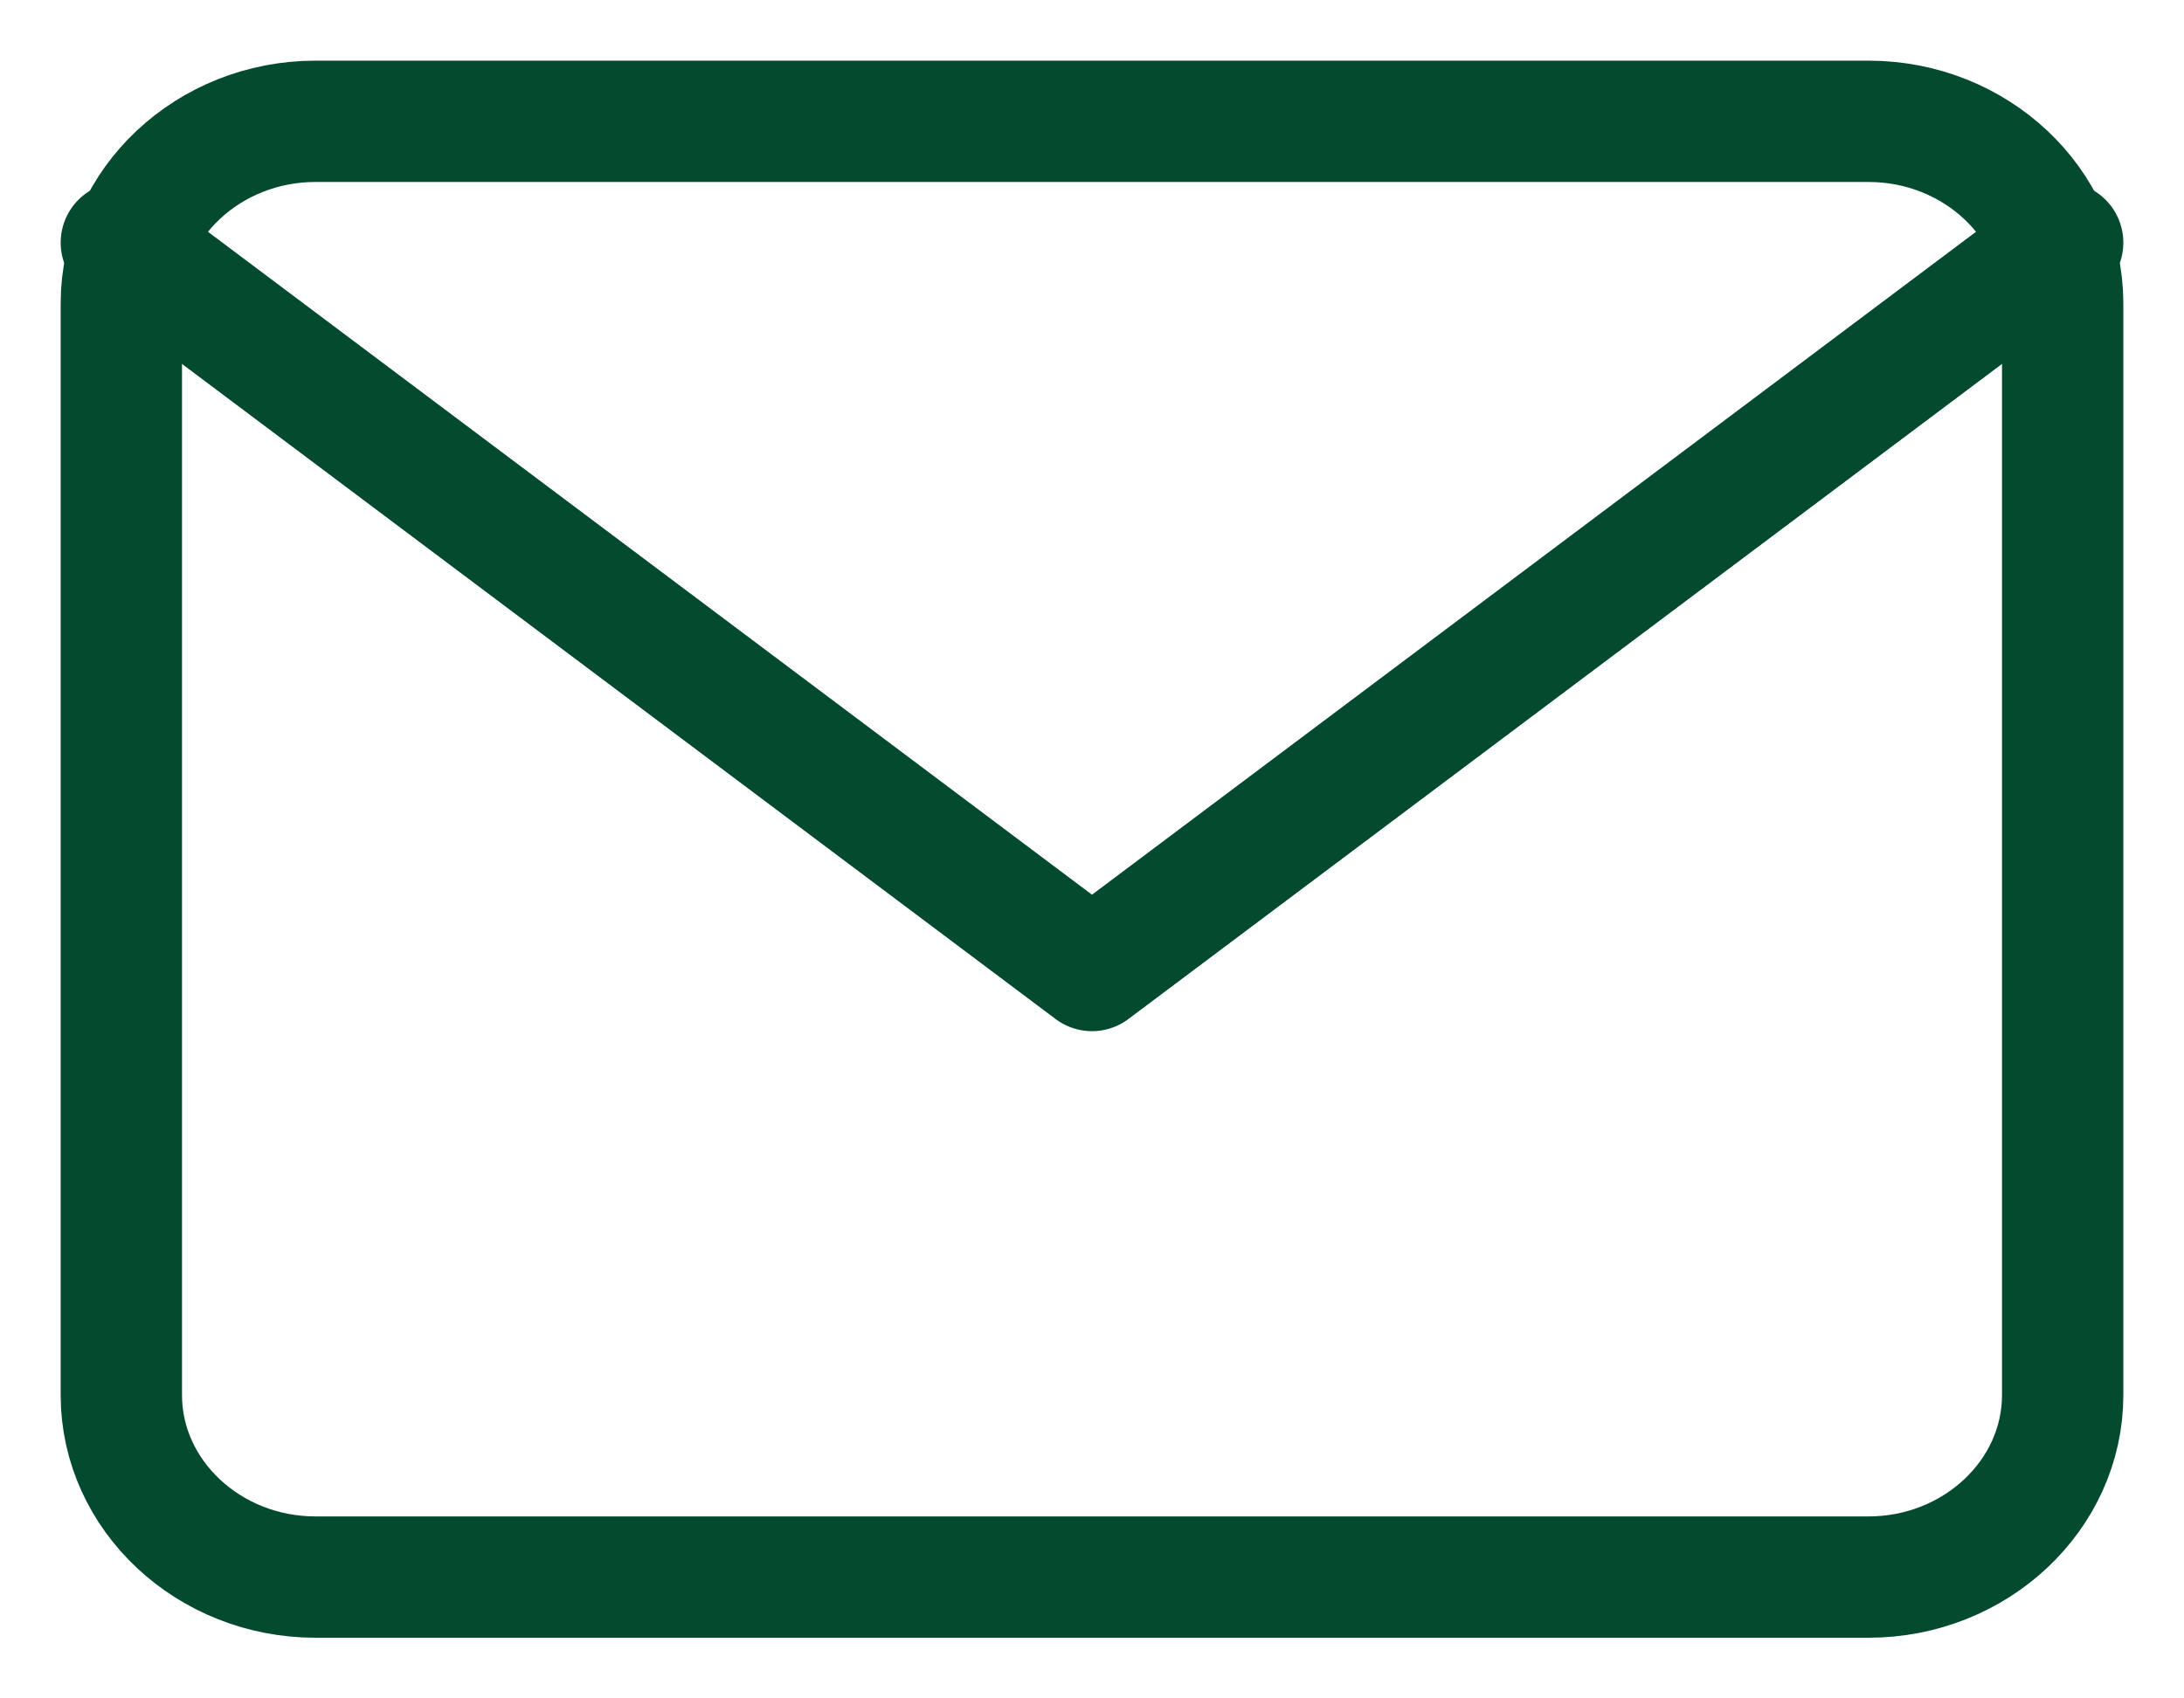 <svg width="18" height="14" viewBox="0 0 18 14" fill="none" xmlns="http://www.w3.org/2000/svg">
<path d="M2.6 1H15.4C16.28 1 17 1.675 17 2.5V11.5C17 12.325 16.28 13 15.4 13H2.6C1.72 13 1 12.325 1 11.5V2.5C1 1.675 1.72 1 2.6 1Z" stroke="#034A2F" stroke-linecap="round" stroke-linejoin="round"/>
<path d="M17 2L9 8L1 2" stroke="#034A2F" stroke-linecap="round" stroke-linejoin="round"/>
</svg>

